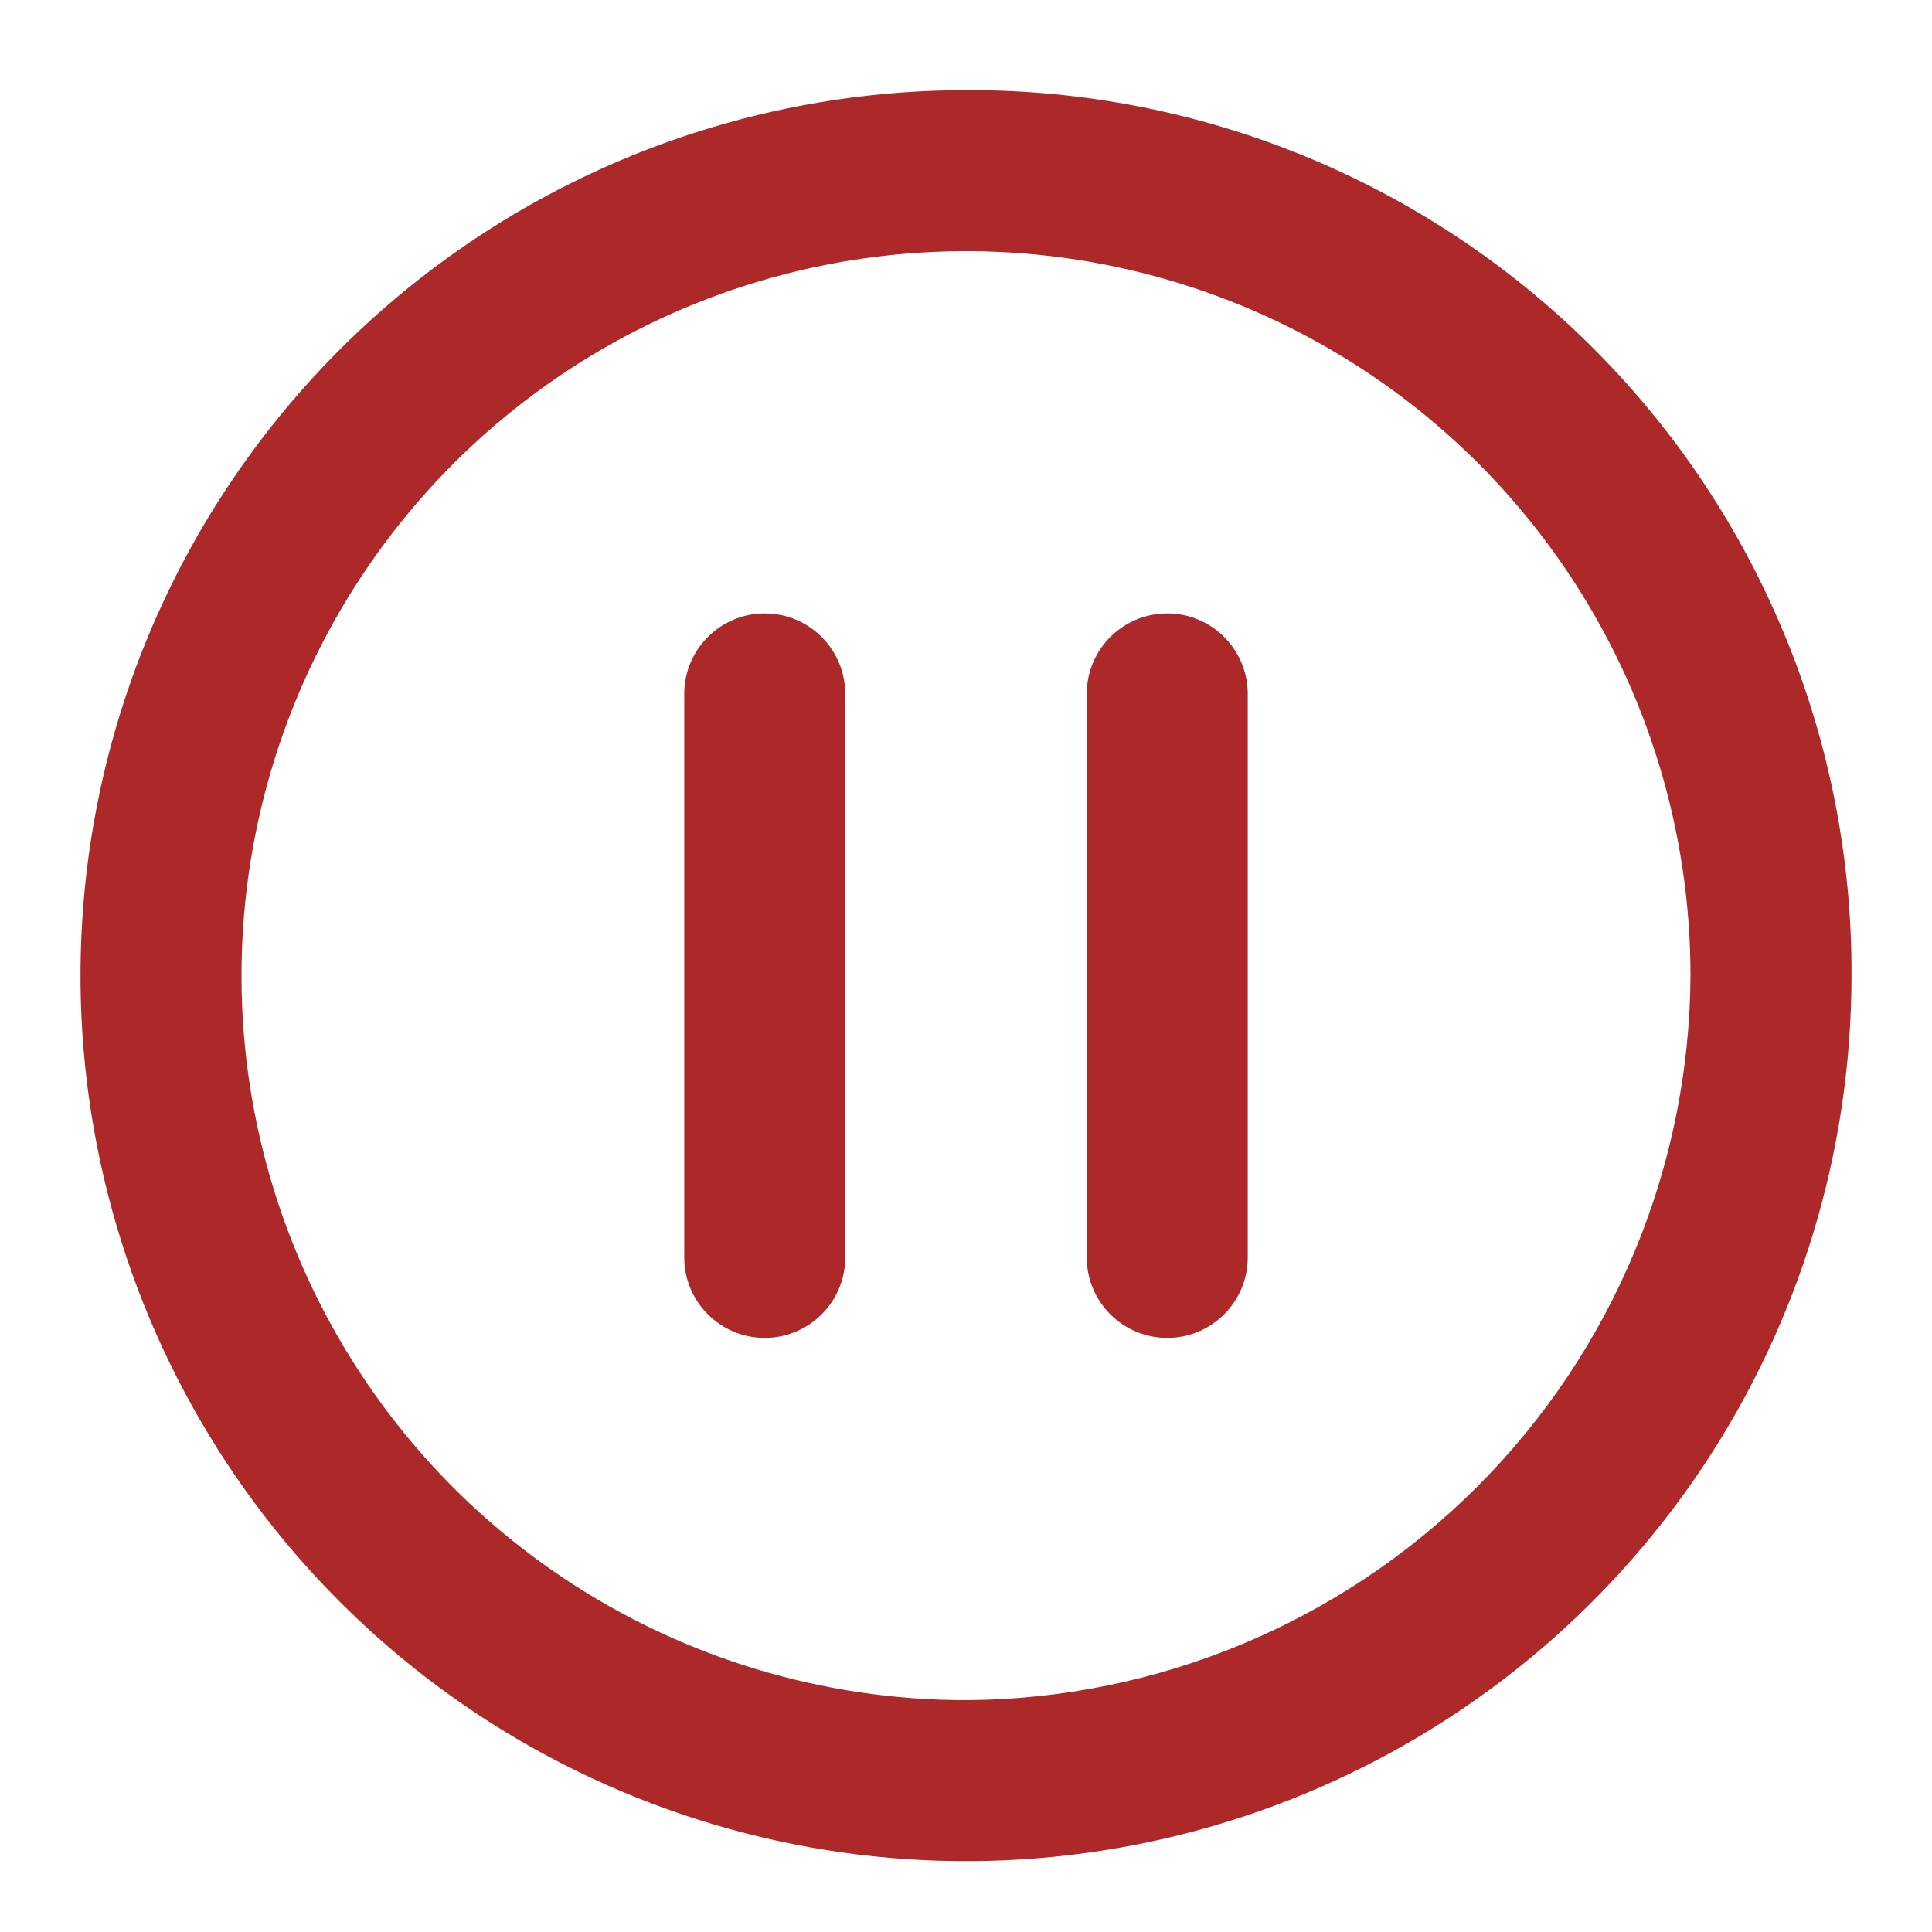 <svg width="800" height="800" viewBox="0 0 800 800" fill="none" xmlns="http://www.w3.org/2000/svg">
<g clip-path="url(#clip0_591_337)" filter="url(#filter0_d_591_337)">
<path d="M400 33.333C327.48 33.333 256.589 54.838 196.291 95.128C135.993 135.418 88.996 192.683 61.244 259.683C33.492 326.682 26.231 400.407 40.379 471.533C54.527 542.659 89.448 607.993 140.728 659.272C192.007 710.552 257.341 745.473 328.467 759.621C399.593 773.769 473.318 766.508 540.317 738.756C607.317 711.004 664.582 664.007 704.872 603.709C745.162 543.411 766.667 472.52 766.667 400C766.887 351.787 757.554 304.008 739.205 259.422C720.857 214.836 693.857 174.328 659.765 140.235C625.672 106.143 585.164 79.143 540.578 60.795C495.992 42.446 448.213 33.113 400 33.333ZM400 700C340.666 700 282.664 682.405 233.329 649.441C183.994 616.476 145.542 569.623 122.836 514.805C100.13 459.987 94.189 399.667 105.764 341.473C117.34 283.279 145.912 229.824 187.868 187.868C229.824 145.912 283.279 117.34 341.473 105.764C399.667 94.189 459.987 100.13 514.805 122.836C569.623 145.542 616.477 183.994 649.441 233.329C682.405 282.664 700 340.666 700 400C699.562 479.43 667.815 555.482 611.648 611.648C555.482 667.815 479.43 699.562 400 700Z" fill="#AD2828"/>
<path d="M350 283.333C350 264.924 335.076 250 316.667 250C298.257 250 283.333 264.924 283.333 283.333V516.667C283.333 535.076 298.257 550 316.667 550C335.076 550 350 535.076 350 516.667V283.333Z" fill="#AD2828"/>
<path d="M516.667 283.333C516.667 264.924 501.743 250 483.333 250C464.924 250 450 264.924 450 283.333V516.667C450 535.076 464.924 550 483.333 550C501.743 550 516.667 535.076 516.667 516.667V283.333Z" fill="#AD2828"/>
</g>
<defs>
<filter id="filter0_d_591_337" x="-4" y="0" width="808" height="808" filterUnits="userSpaceOnUse" color-interpolation-filters="sRGB">
<feFlood flood-opacity="0" result="BackgroundImageFix"/>
<feColorMatrix in="SourceAlpha" type="matrix" values="0 0 0 0 0 0 0 0 0 0 0 0 0 0 0 0 0 0 127 0" result="hardAlpha"/>
<feOffset dy="4"/>
<feGaussianBlur stdDeviation="2"/>
<feComposite in2="hardAlpha" operator="out"/>
<feColorMatrix type="matrix" values="0 0 0 0 0 0 0 0 0 0 0 0 0 0 0 0 0 0 0.25 0"/>
<feBlend mode="normal" in2="BackgroundImageFix" result="effect1_dropShadow_591_337"/>
<feBlend mode="normal" in="SourceGraphic" in2="effect1_dropShadow_591_337" result="shape"/>
</filter>
<clipPath id="clip0_591_337">
<rect width="800" height="800" fill="white"/>
</clipPath>
</defs>
</svg>
